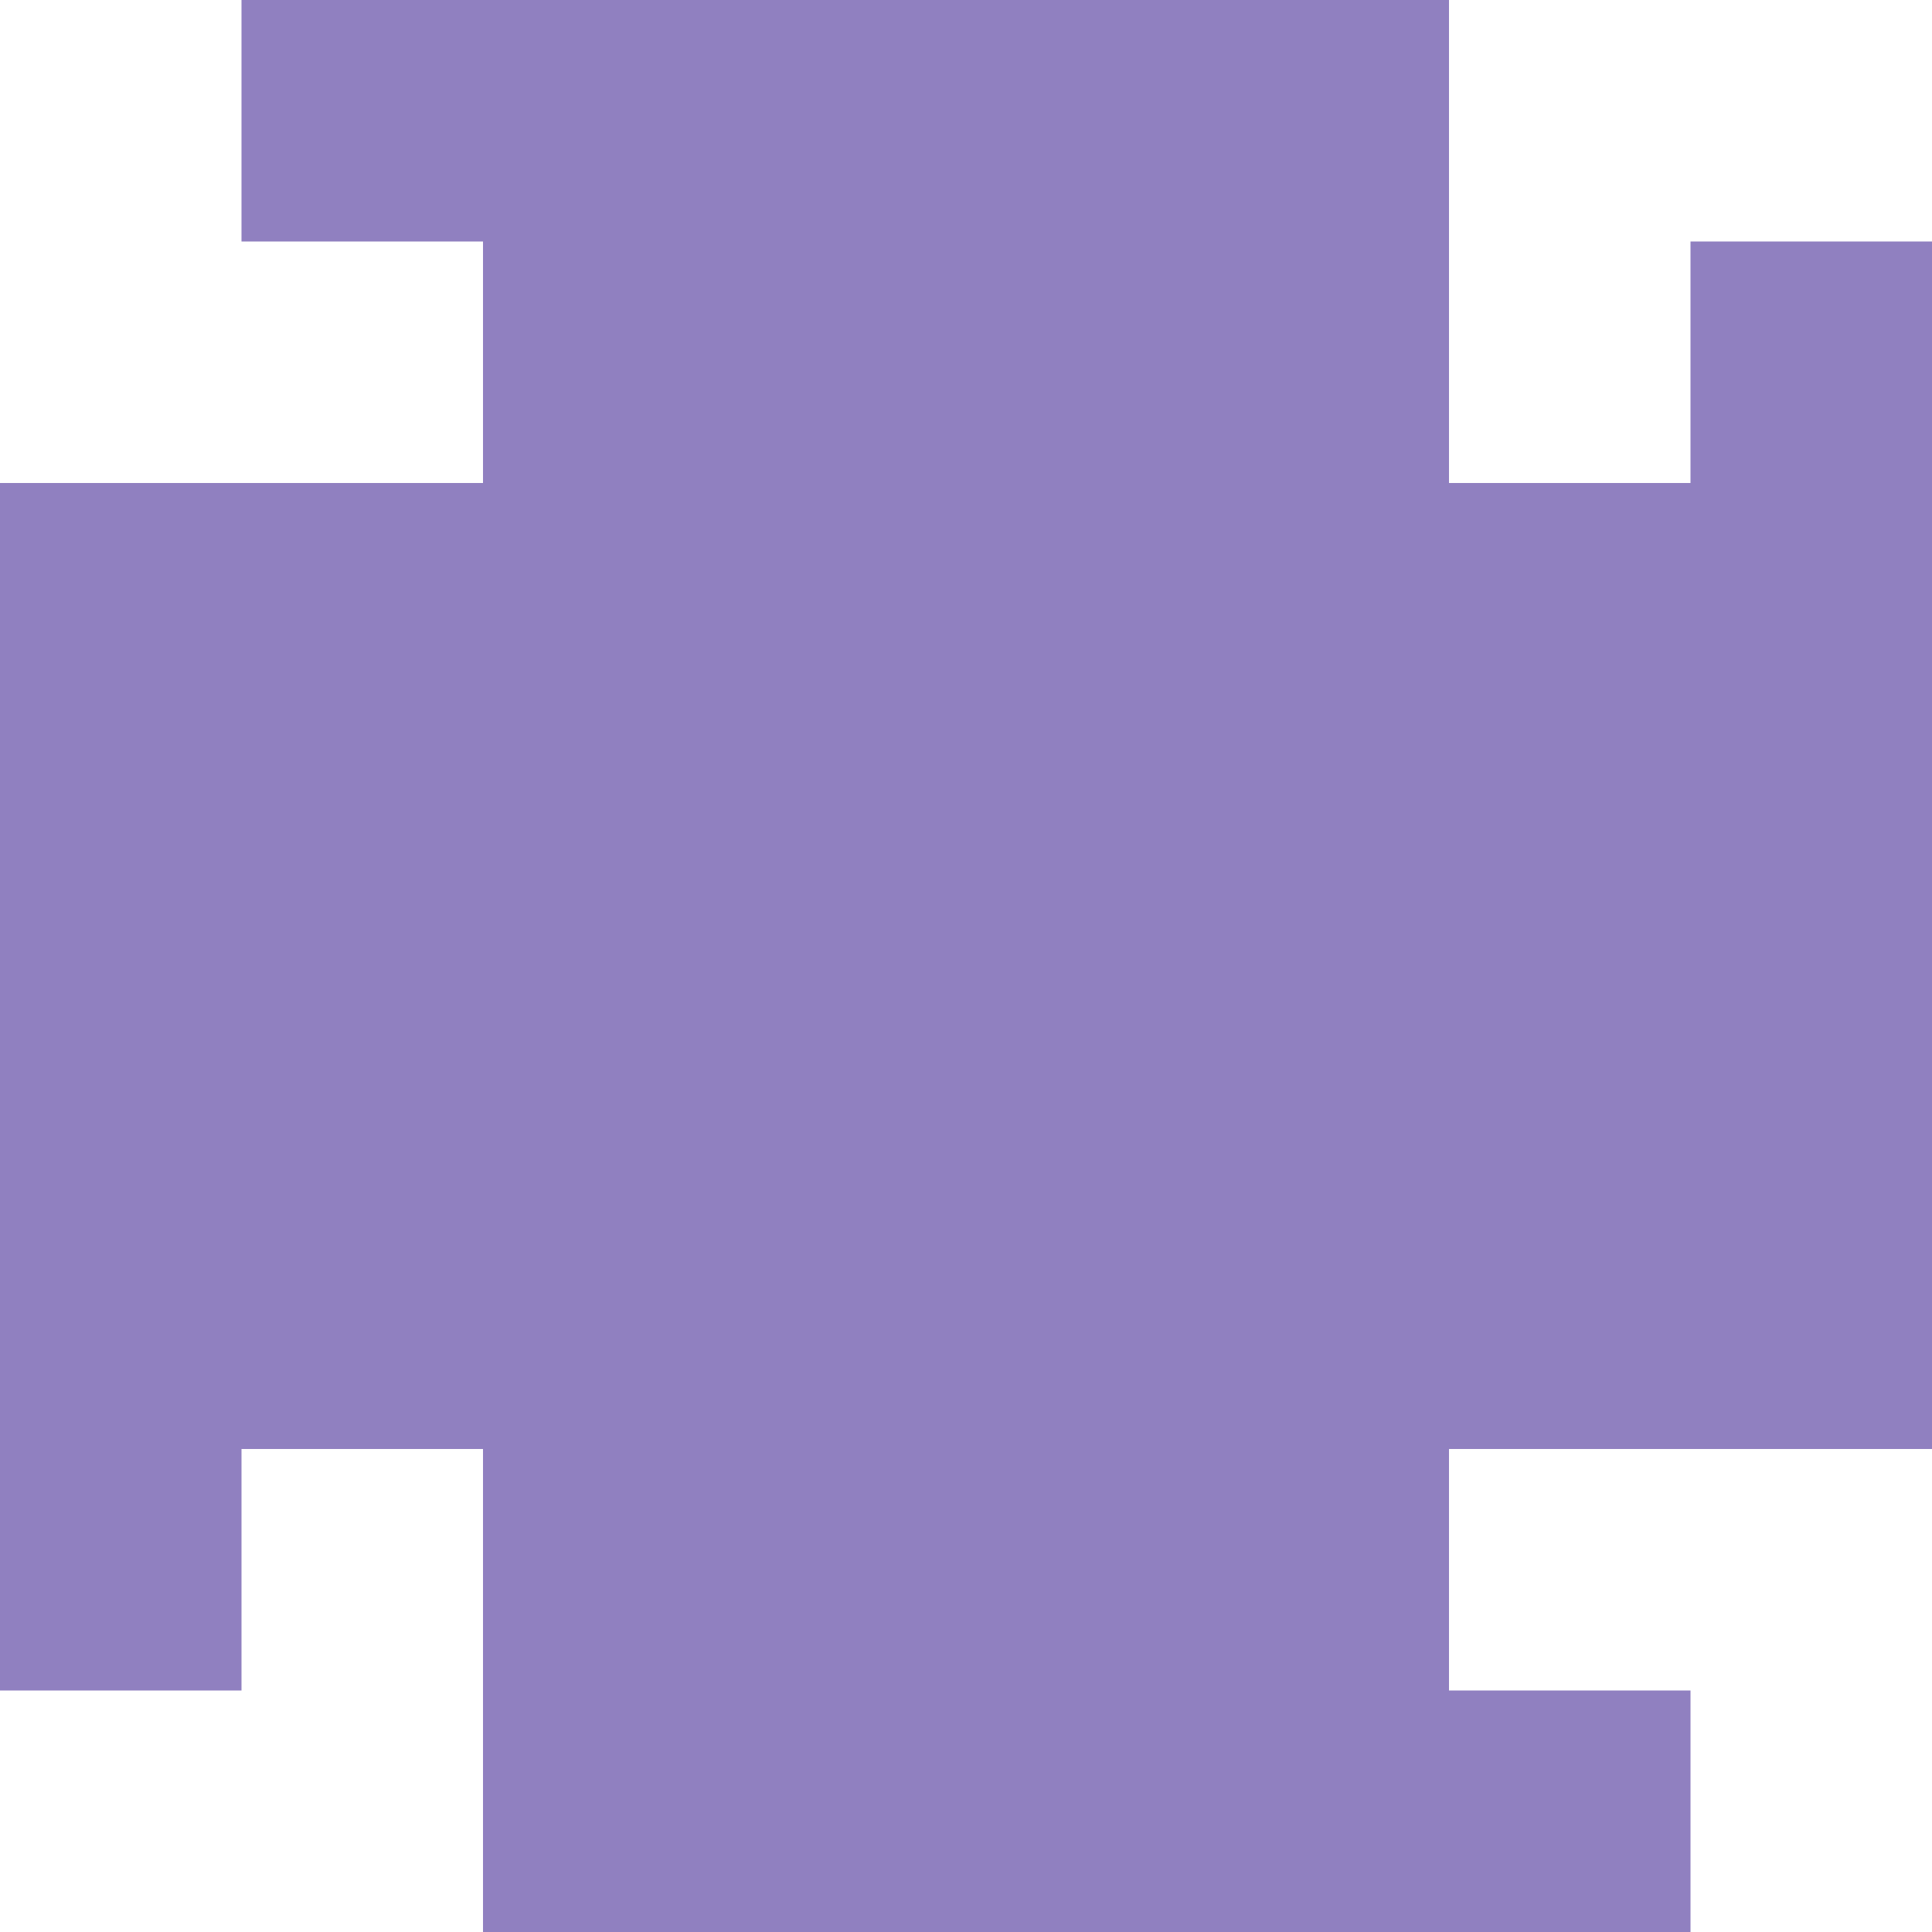 <?xml version="1.0" standalone="no"?>
<!DOCTYPE svg PUBLIC
   "-//W3C//DTD SVG 1.1/EN"
   "http://www.w3.org/Graphics/SVG/1.1/DTD/svg11.dtd">

<svg width="480" height="480" version="1.1"
     xmlns="http://www.w3.org/2000/svg">
  <title>a boring SVG shape</title>
  <desc>
    Lua generator commit: 2472d776
    Generated from hex: 98c01500 75dd3bac
    1 1 shape=1 turn=0 invert=0
    2 1 shape=1 turn=1 invert=0
    2 2 shape=1 turn=2 invert=0
    1 2 shape=1 turn=3 invert=0
    0 0 shape=11 turn=1 invert=0
    3 0 shape=11 turn=2 invert=0
    3 3 shape=11 turn=3 invert=0
    0 3 shape=11 turn=4 invert=0
    1 0 shape=1 turn=0 invert=0
    2 0 shape=1 turn=1 invert=0
    3 1 shape=1 turn=1 invert=0
    3 2 shape=1 turn=2 invert=0
    2 3 shape=1 turn=2 invert=0
    1 3 shape=1 turn=3 invert=0
    0 2 shape=1 turn=3 invert=0
    0 1 shape=1 turn=0 invert=0
  </desc>
  <path d="M 120 120 L 240 120 L 240 240 L 120 240 Z" fill="#9080c0" />
  <path d="M 360 120 L 360 240 L 240 240 L 240 120 Z" fill="#9080c0" />
  <path d="M 360 360 L 240 360 L 240 240 L 360 240 Z" fill="#9080c0" />
  <path d="M 120 360 L 120 240 L 240 240 L 240 360 Z" fill="#9080c0" />
  <path d="M 120 0 L 120 60 L 60 60 L 60 0 Z" fill="#9080c0" />
  <path d="M 480 120 L 420 120 L 420 60 L 480 60 Z" fill="#9080c0" />
  <path d="M 360 480 L 360 420 L 420 420 L 420 480 Z" fill="#9080c0" />
  <path d="M 0 360 L 60 360 L 60 420 L 0 420 Z" fill="#9080c0" />
  <path d="M 120 0 L 240 0 L 240 120 L 120 120 Z" fill="#9080c0" />
  <path d="M 360 0 L 360 120 L 240 120 L 240 0 Z" fill="#9080c0" />
  <path d="M 480 120 L 480 240 L 360 240 L 360 120 Z" fill="#9080c0" />
  <path d="M 480 360 L 360 360 L 360 240 L 480 240 Z" fill="#9080c0" />
  <path d="M 360 480 L 240 480 L 240 360 L 360 360 Z" fill="#9080c0" />
  <path d="M 120 480 L 120 360 L 240 360 L 240 480 Z" fill="#9080c0" />
  <path d="M 0 360 L 0 240 L 120 240 L 120 360 Z" fill="#9080c0" />
  <path d="M 0 120 L 120 120 L 120 240 L 0 240 Z" fill="#9080c0" />
</svg>
